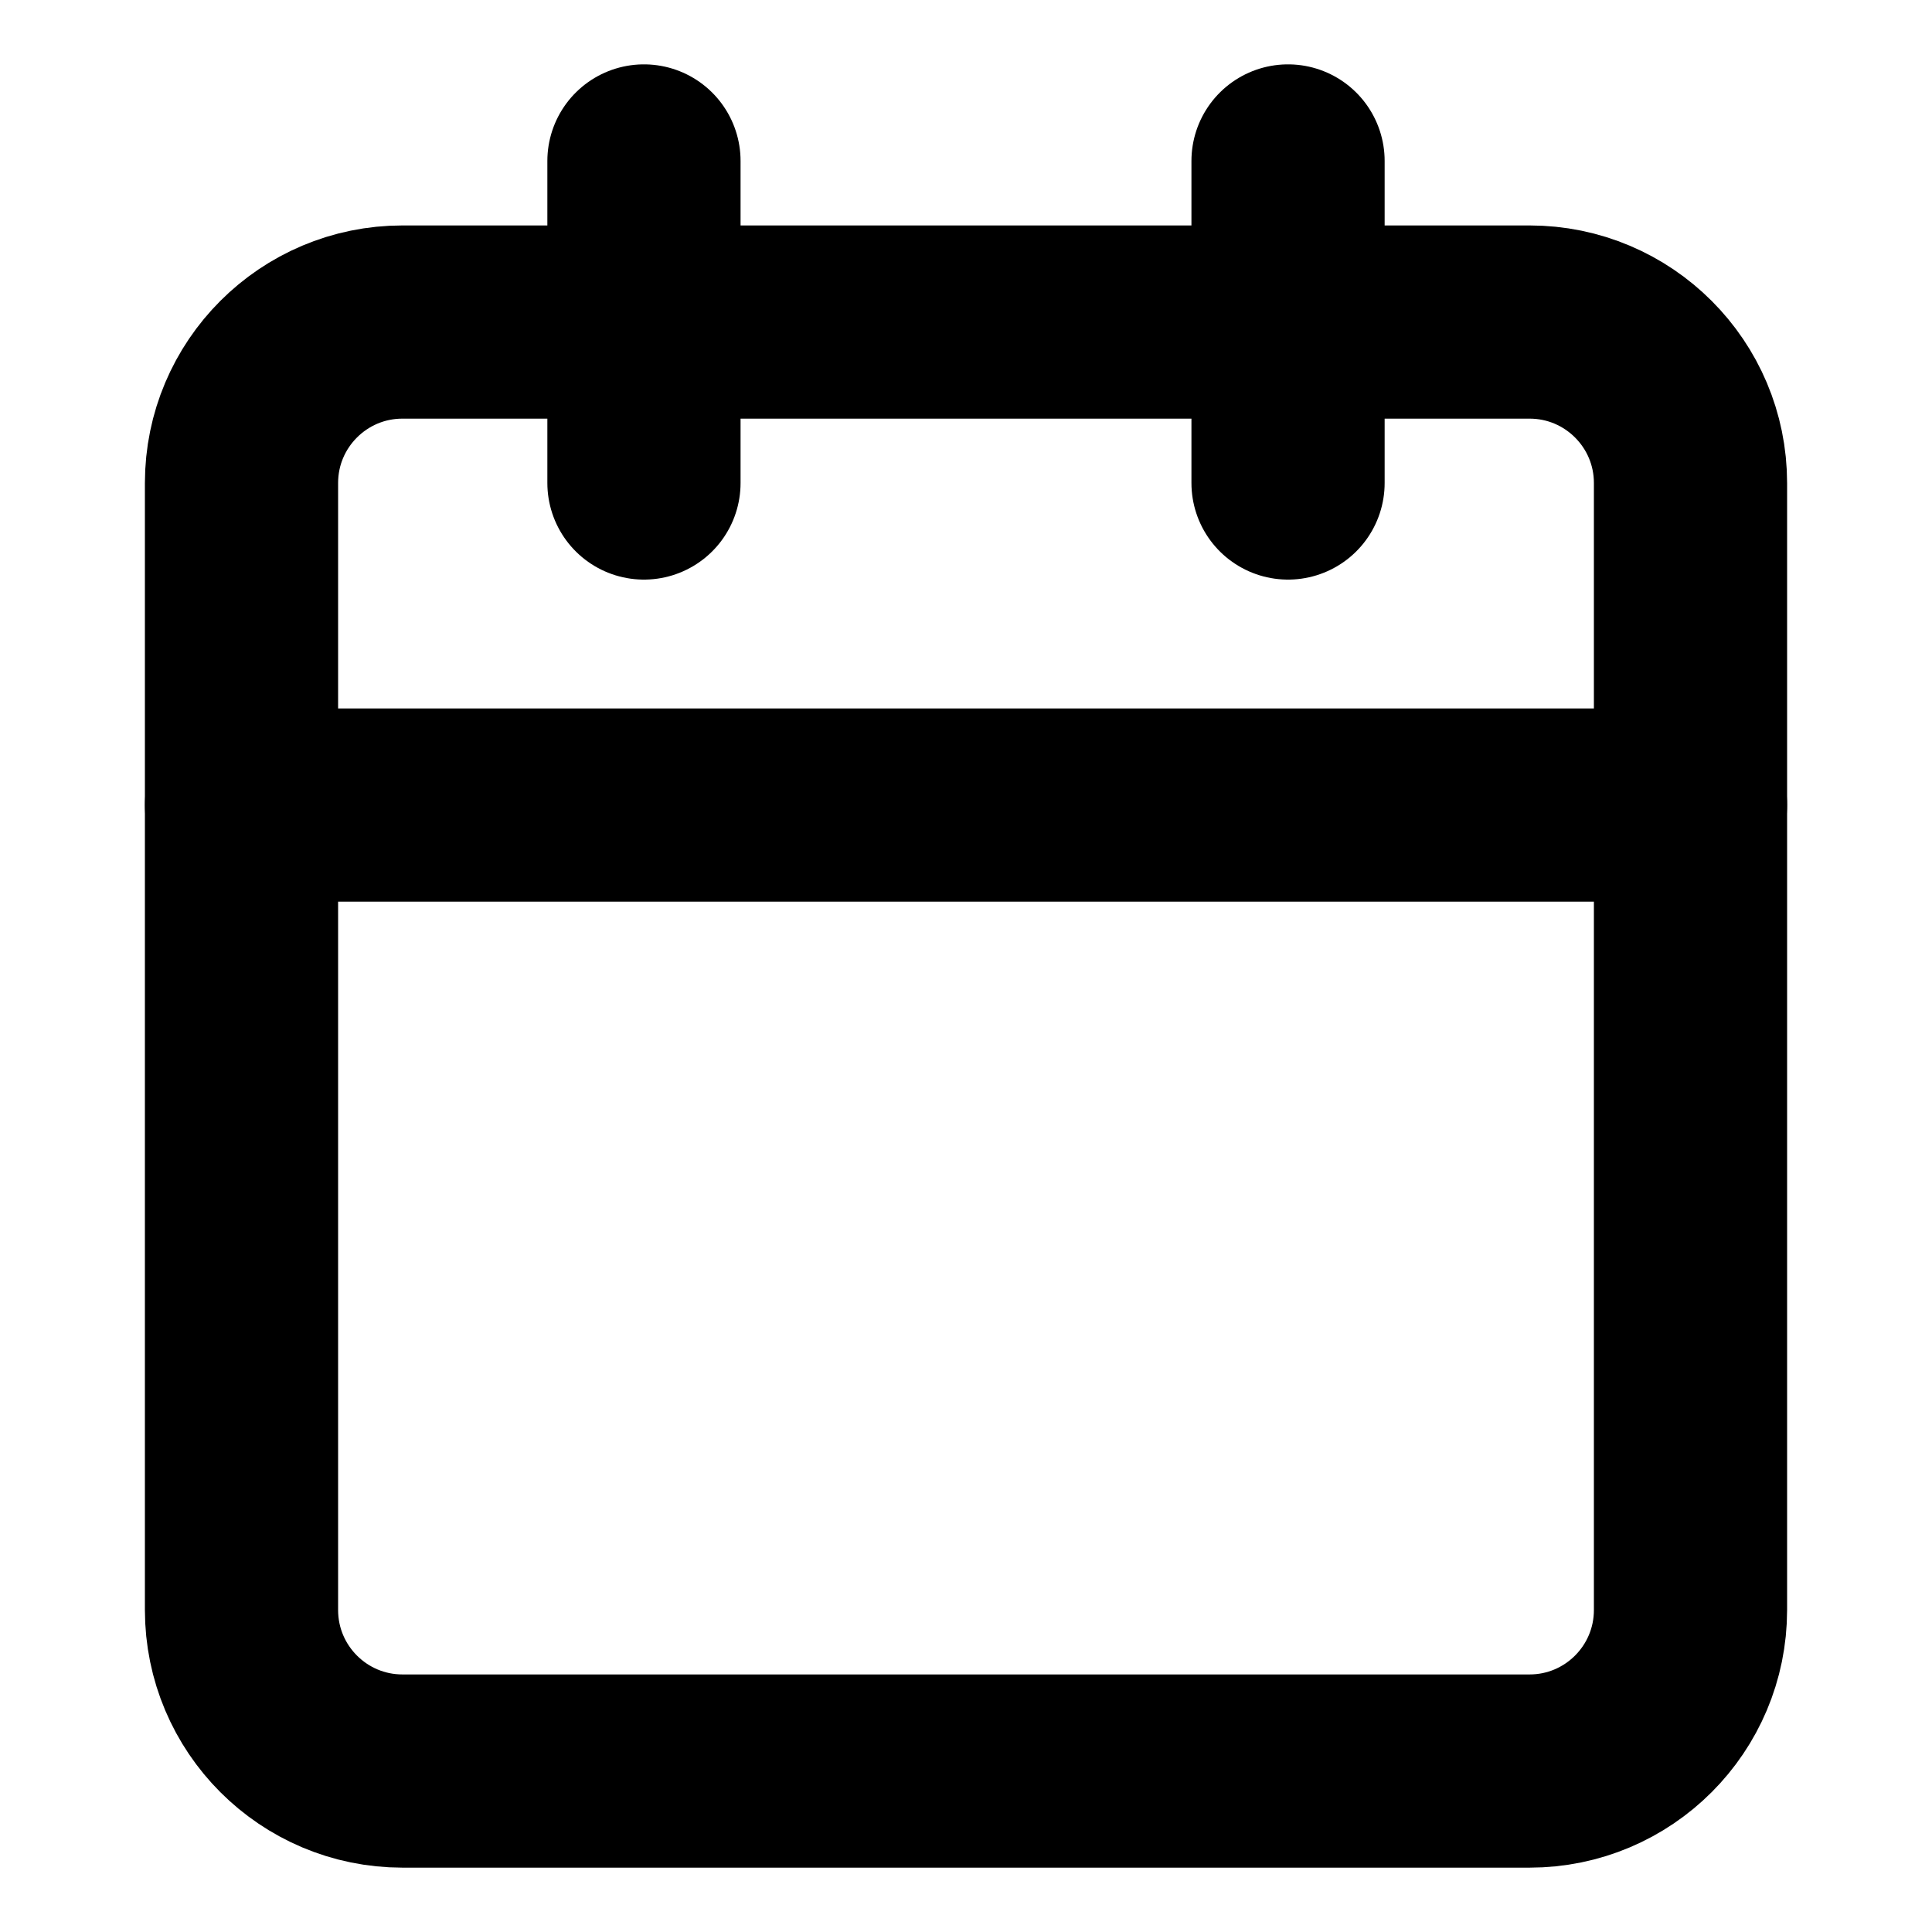 <svg width="16" height="16" viewBox="0 0 16 16" fill="none" xmlns="http://www.w3.org/2000/svg">
<path d="M12.667 2.667H3.333C2.597 2.667 2 3.264 2 4V13.333C2 14.07 2.597 14.667 3.333 14.667H12.667C13.403 14.667 14 14.07 14 13.333V4C14 3.264 13.403 2.667 12.667 2.667Z" stroke="current" stroke-width="1.6" stroke-linecap="round" stroke-linejoin="round"/>
<path d="M10.667 1.333V4" stroke="current" stroke-width="1.6" stroke-linecap="round" stroke-linejoin="round"/>
<path d="M5.333 1.333V4" stroke="current" stroke-width="1.6" stroke-linecap="round" stroke-linejoin="round"/>
<path d="M2 6.667H14" stroke="current" stroke-width="1.6" stroke-linecap="round" stroke-linejoin="round"/>
</svg>
